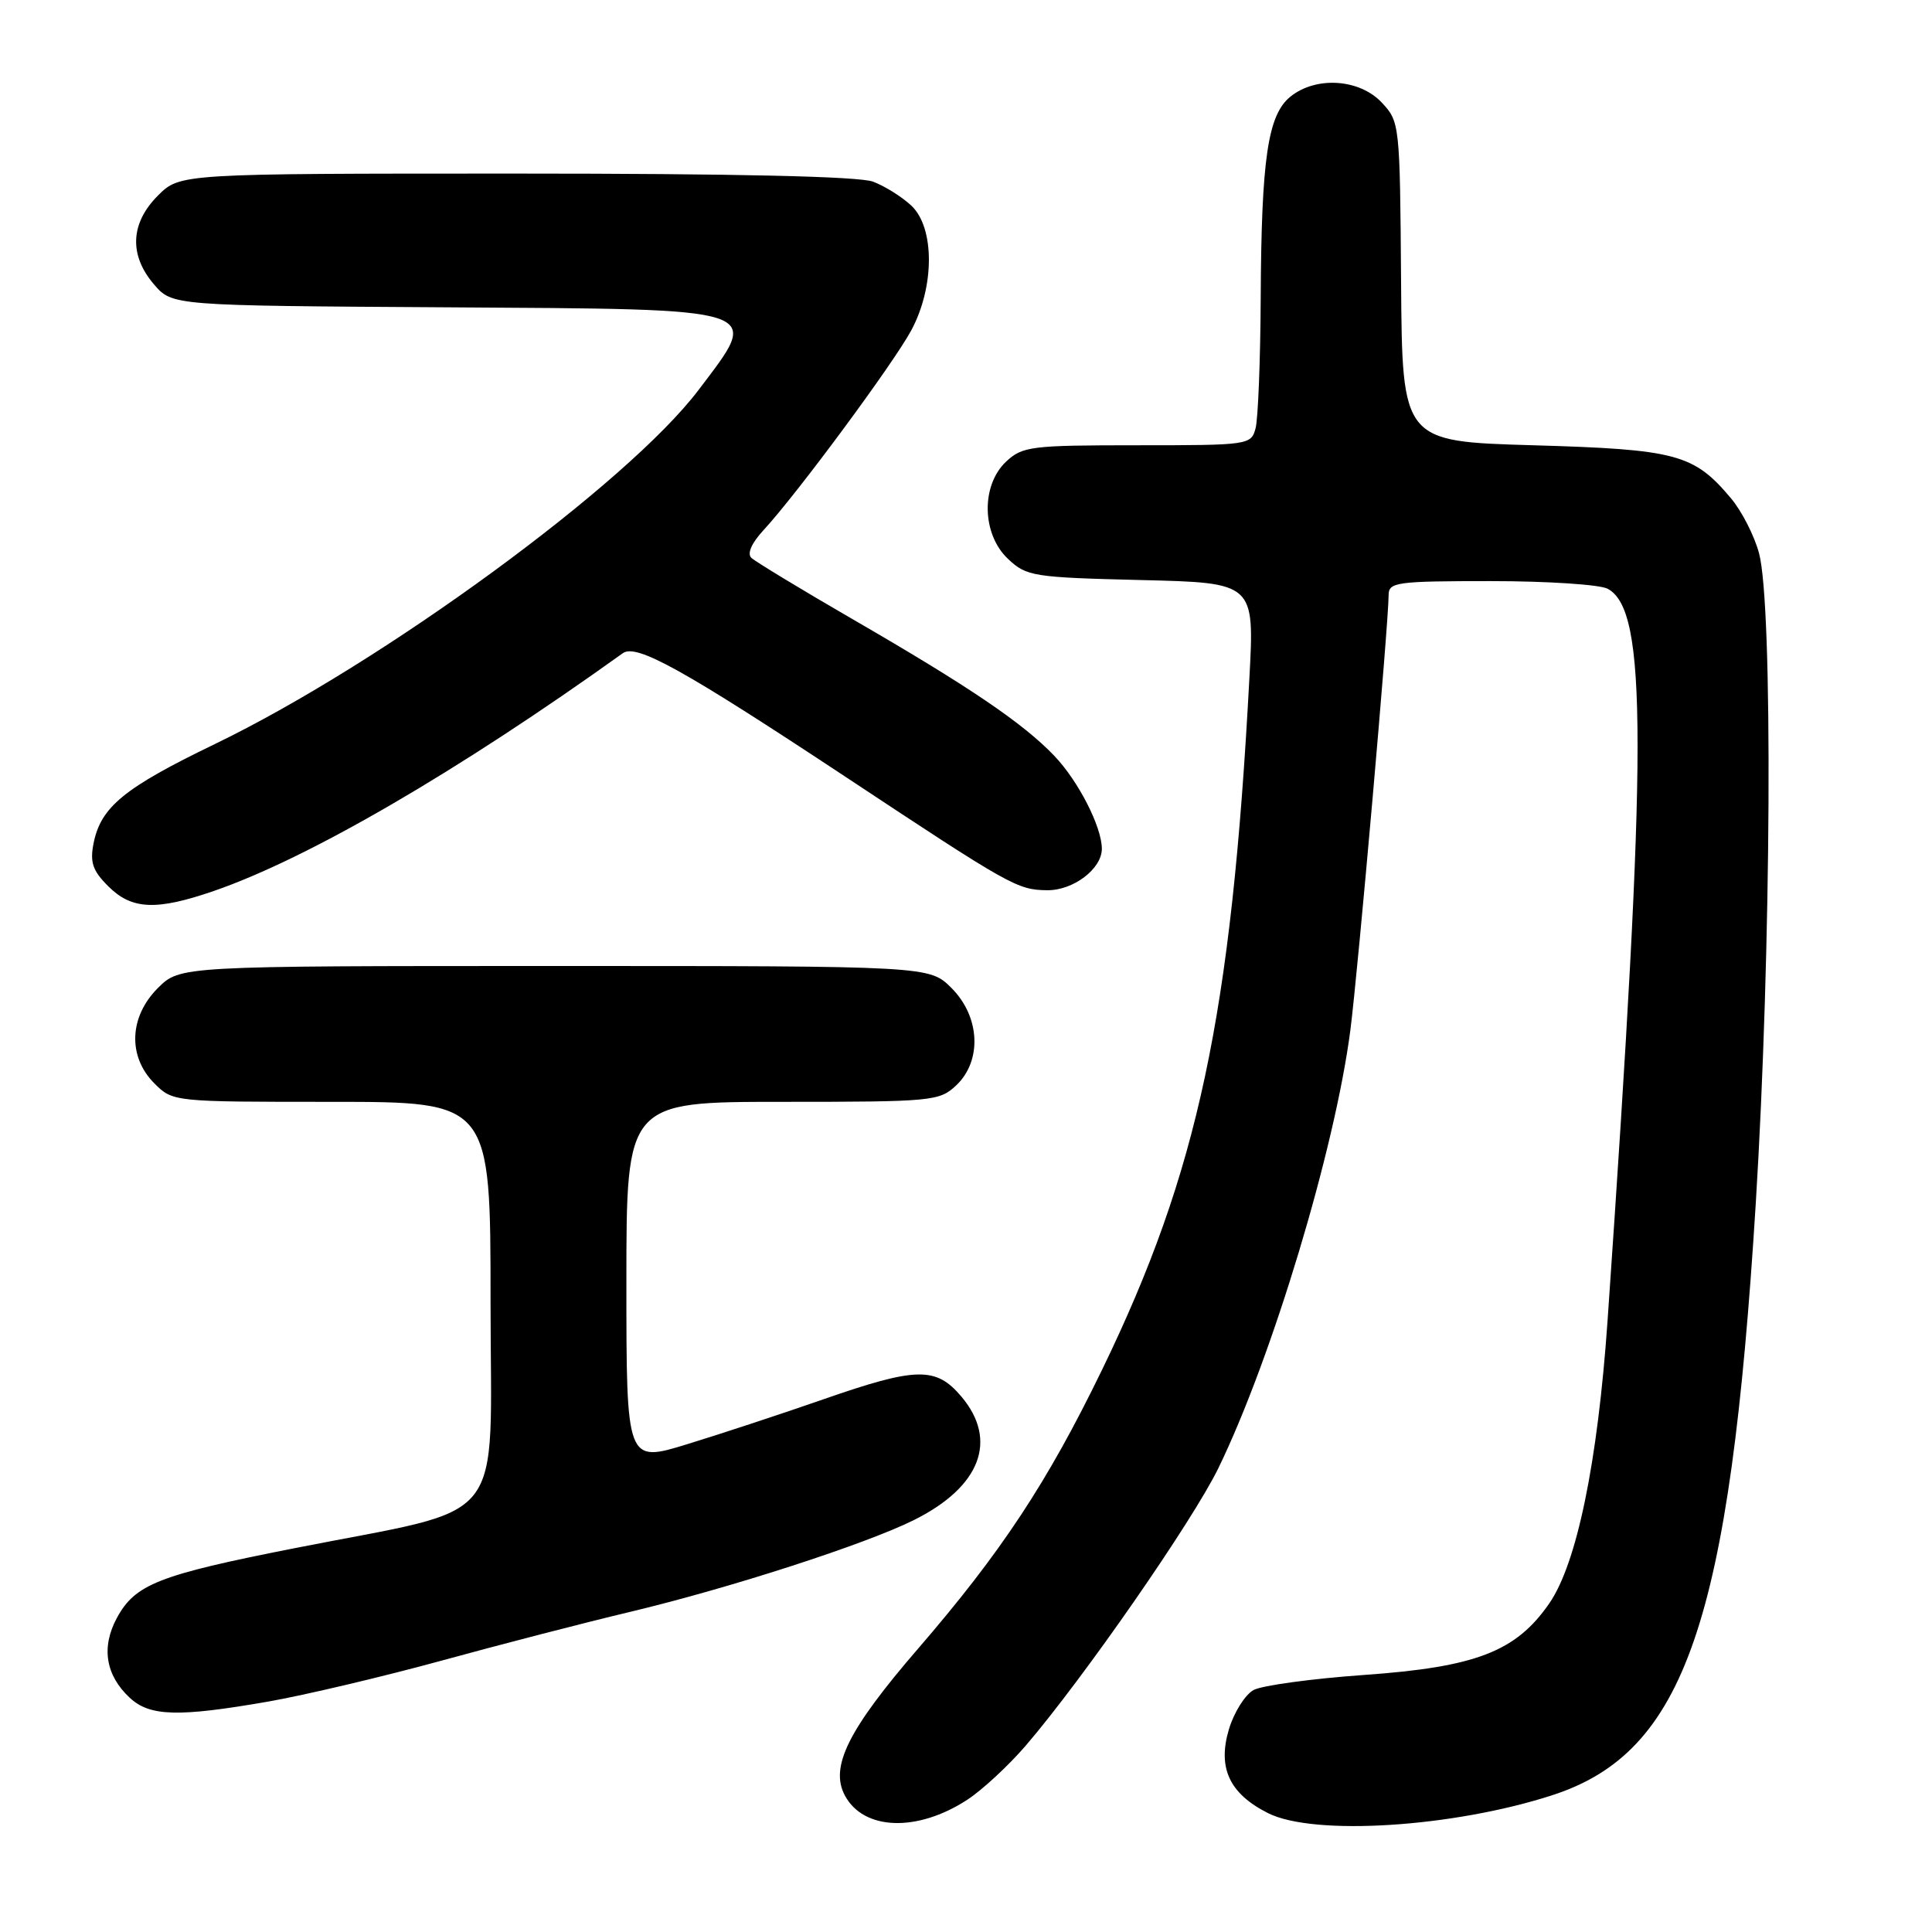 <?xml version="1.0" encoding="UTF-8" standalone="no"?>
<!DOCTYPE svg PUBLIC "-//W3C//DTD SVG 1.1//EN" "http://www.w3.org/Graphics/SVG/1.1/DTD/svg11.dtd" >
<svg xmlns="http://www.w3.org/2000/svg" xmlns:xlink="http://www.w3.org/1999/xlink" version="1.1" viewBox="0 0 256 256">
 <g >
 <path fill="currentColor"
d=" M 128.15 238.49 C 130.16 237.18 133.65 233.94 135.92 231.30 C 143.60 222.34 158.04 201.53 161.46 194.50 C 168.57 179.86 176.89 152.25 178.93 136.50 C 179.94 128.71 184.00 82.52 184.00 78.84 C 184.00 77.14 185.06 77.00 197.57 77.00 C 205.03 77.00 211.98 77.46 213.02 78.01 C 218.31 80.84 218.31 98.45 213.01 175.00 C 211.70 193.80 208.94 207.18 205.28 212.47 C 200.86 218.85 195.57 220.89 180.75 221.94 C 173.84 222.43 167.25 223.33 166.12 223.93 C 164.99 224.54 163.52 226.88 162.84 229.13 C 161.31 234.26 162.90 237.67 168.02 240.25 C 174.08 243.30 192.49 242.14 205.64 237.89 C 223.27 232.20 229.21 214.96 232.65 159.43 C 234.71 126.12 234.94 80.20 233.08 73.30 C 232.46 70.98 230.78 67.70 229.35 66.01 C 224.43 60.16 222.15 59.55 203.15 59.00 C 185.80 58.50 185.80 58.50 185.65 37.33 C 185.50 16.40 185.47 16.13 183.08 13.58 C 180.12 10.44 174.37 10.07 170.98 12.81 C 167.99 15.24 167.14 21.01 167.05 39.50 C 167.01 47.75 166.70 55.51 166.37 56.75 C 165.78 58.96 165.48 59.00 150.70 59.00 C 136.60 59.00 135.48 59.14 133.31 61.17 C 129.96 64.33 130.09 70.80 133.58 74.07 C 136.02 76.37 136.91 76.51 151.19 76.86 C 166.23 77.22 166.23 77.22 165.55 89.86 C 163.17 134.58 158.76 155.26 146.03 181.50 C 138.78 196.44 132.67 205.69 121.61 218.50 C 112.39 229.18 109.93 234.13 111.95 237.91 C 114.43 242.55 121.53 242.80 128.15 238.49 Z  M 35.53 225.47 C 40.37 224.62 50.66 222.19 58.41 220.07 C 66.16 217.94 77.45 215.02 83.50 213.58 C 96.74 210.42 114.76 204.59 121.15 201.39 C 129.91 197.01 132.27 190.86 127.41 185.08 C 124.03 181.06 121.46 181.11 109.06 185.43 C 103.64 187.32 95.56 189.98 91.10 191.35 C 83.00 193.84 83.00 193.84 83.00 169.92 C 83.00 146.00 83.00 146.00 103.69 146.00 C 123.55 146.00 124.46 145.91 126.69 143.83 C 130.15 140.57 129.88 134.72 126.08 130.92 C 123.15 128.00 123.15 128.00 73.50 128.00 C 23.85 128.00 23.85 128.00 20.92 130.92 C 17.10 134.74 16.91 140.00 20.45 143.55 C 22.91 146.00 22.94 146.00 43.95 146.00 C 65.00 146.00 65.00 146.00 65.00 172.46 C 65.00 202.90 67.72 199.47 39.00 205.15 C 20.99 208.70 17.90 209.92 15.48 214.40 C 13.39 218.28 13.99 221.99 17.20 224.97 C 19.85 227.44 23.64 227.54 35.53 225.47 Z  M 28.30 118.07 C 40.82 113.76 60.66 102.23 82.53 86.55 C 84.33 85.26 90.54 88.72 112.00 102.91 C 133.91 117.41 134.79 117.91 138.75 117.96 C 142.21 118.00 146.00 115.13 146.00 112.47 C 146.00 109.57 142.89 103.49 139.70 100.15 C 135.56 95.82 128.47 91.01 113.00 82.06 C 106.12 78.08 100.08 74.41 99.56 73.92 C 98.97 73.36 99.59 71.96 101.16 70.26 C 105.57 65.50 118.40 48.14 120.75 43.77 C 123.86 37.98 123.86 30.15 120.75 27.24 C 119.51 26.08 117.23 24.65 115.68 24.07 C 113.84 23.37 97.46 23.00 68.36 23.00 C 23.85 23.00 23.85 23.00 20.92 25.92 C 17.26 29.59 17.08 33.81 20.41 37.69 C 22.83 40.50 22.83 40.50 59.09 40.72 C 101.97 40.99 100.90 40.64 92.58 51.65 C 83.19 64.07 50.70 87.85 28.45 98.60 C 16.44 104.40 13.37 106.92 12.40 111.73 C 11.90 114.26 12.27 115.37 14.34 117.43 C 17.45 120.54 20.69 120.69 28.30 118.07 Z "/>
</g>
</svg>